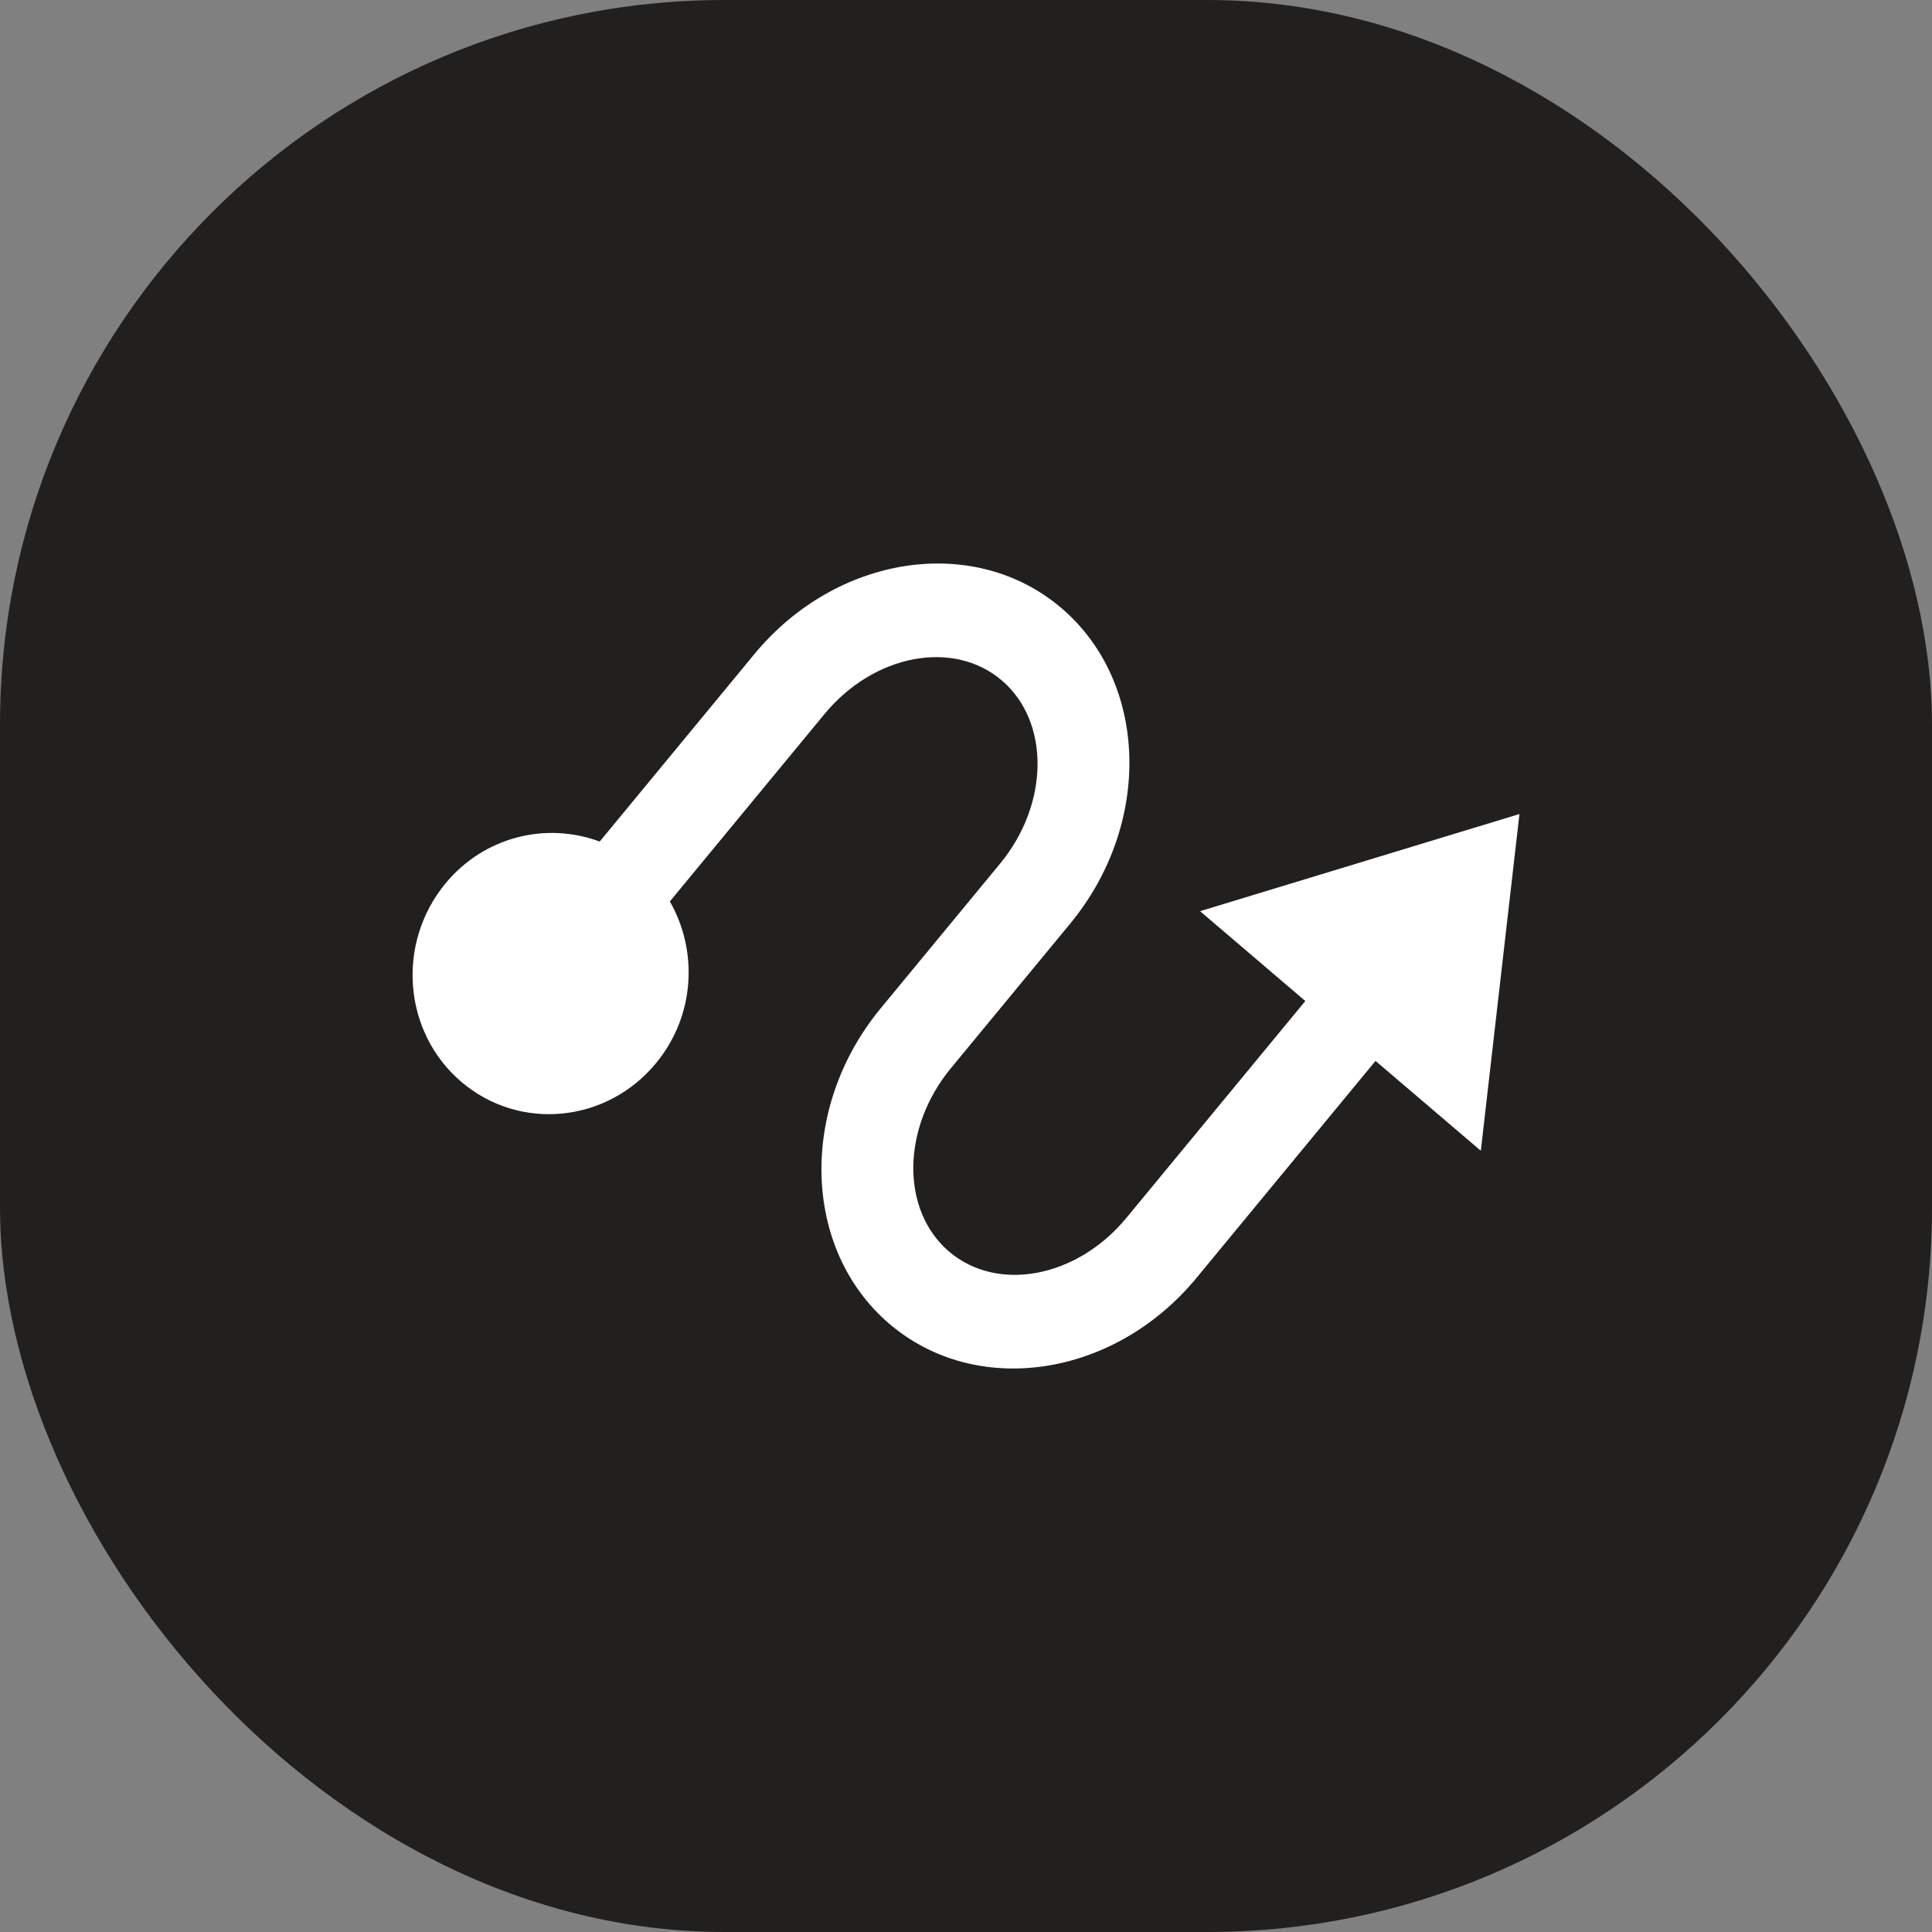 <svg width="32" height="32" viewBox="0 0 32 32" fill="none" xmlns="http://www.w3.org/2000/svg">
<rect x="0" y="0" width="32" height="32" fill="#808080" stroke="none"/>
<rect width="32" height="32" rx="12" fill="#21201F"/>
<path fill-rule="evenodd" clip-rule="evenodd" d="M25.167 13.483L24.527 19.06L22.783 17.572L19.818 21.166C18.456 22.817 16.174 23.158 14.732 21.928C13.289 20.697 13.224 18.353 14.586 16.702L16.563 14.306C17.381 13.316 17.394 11.954 16.593 11.27C15.791 10.586 14.474 10.836 13.657 11.826L11.095 14.931C11.567 15.755 11.511 16.828 10.866 17.609C10.047 18.602 8.603 18.74 7.64 17.918C6.677 17.096 6.56 15.626 7.378 14.633C8.023 13.852 9.052 13.61 9.933 13.939L12.494 10.835C13.857 9.184 16.139 8.842 17.581 10.072C19.023 11.303 19.088 13.647 17.726 15.298L15.749 17.694C14.932 18.684 14.918 20.046 15.72 20.73C16.521 21.414 17.838 21.164 18.655 20.174L21.62 16.58L19.877 15.092L25.167 13.483Z" fill="white"/>
</svg>
